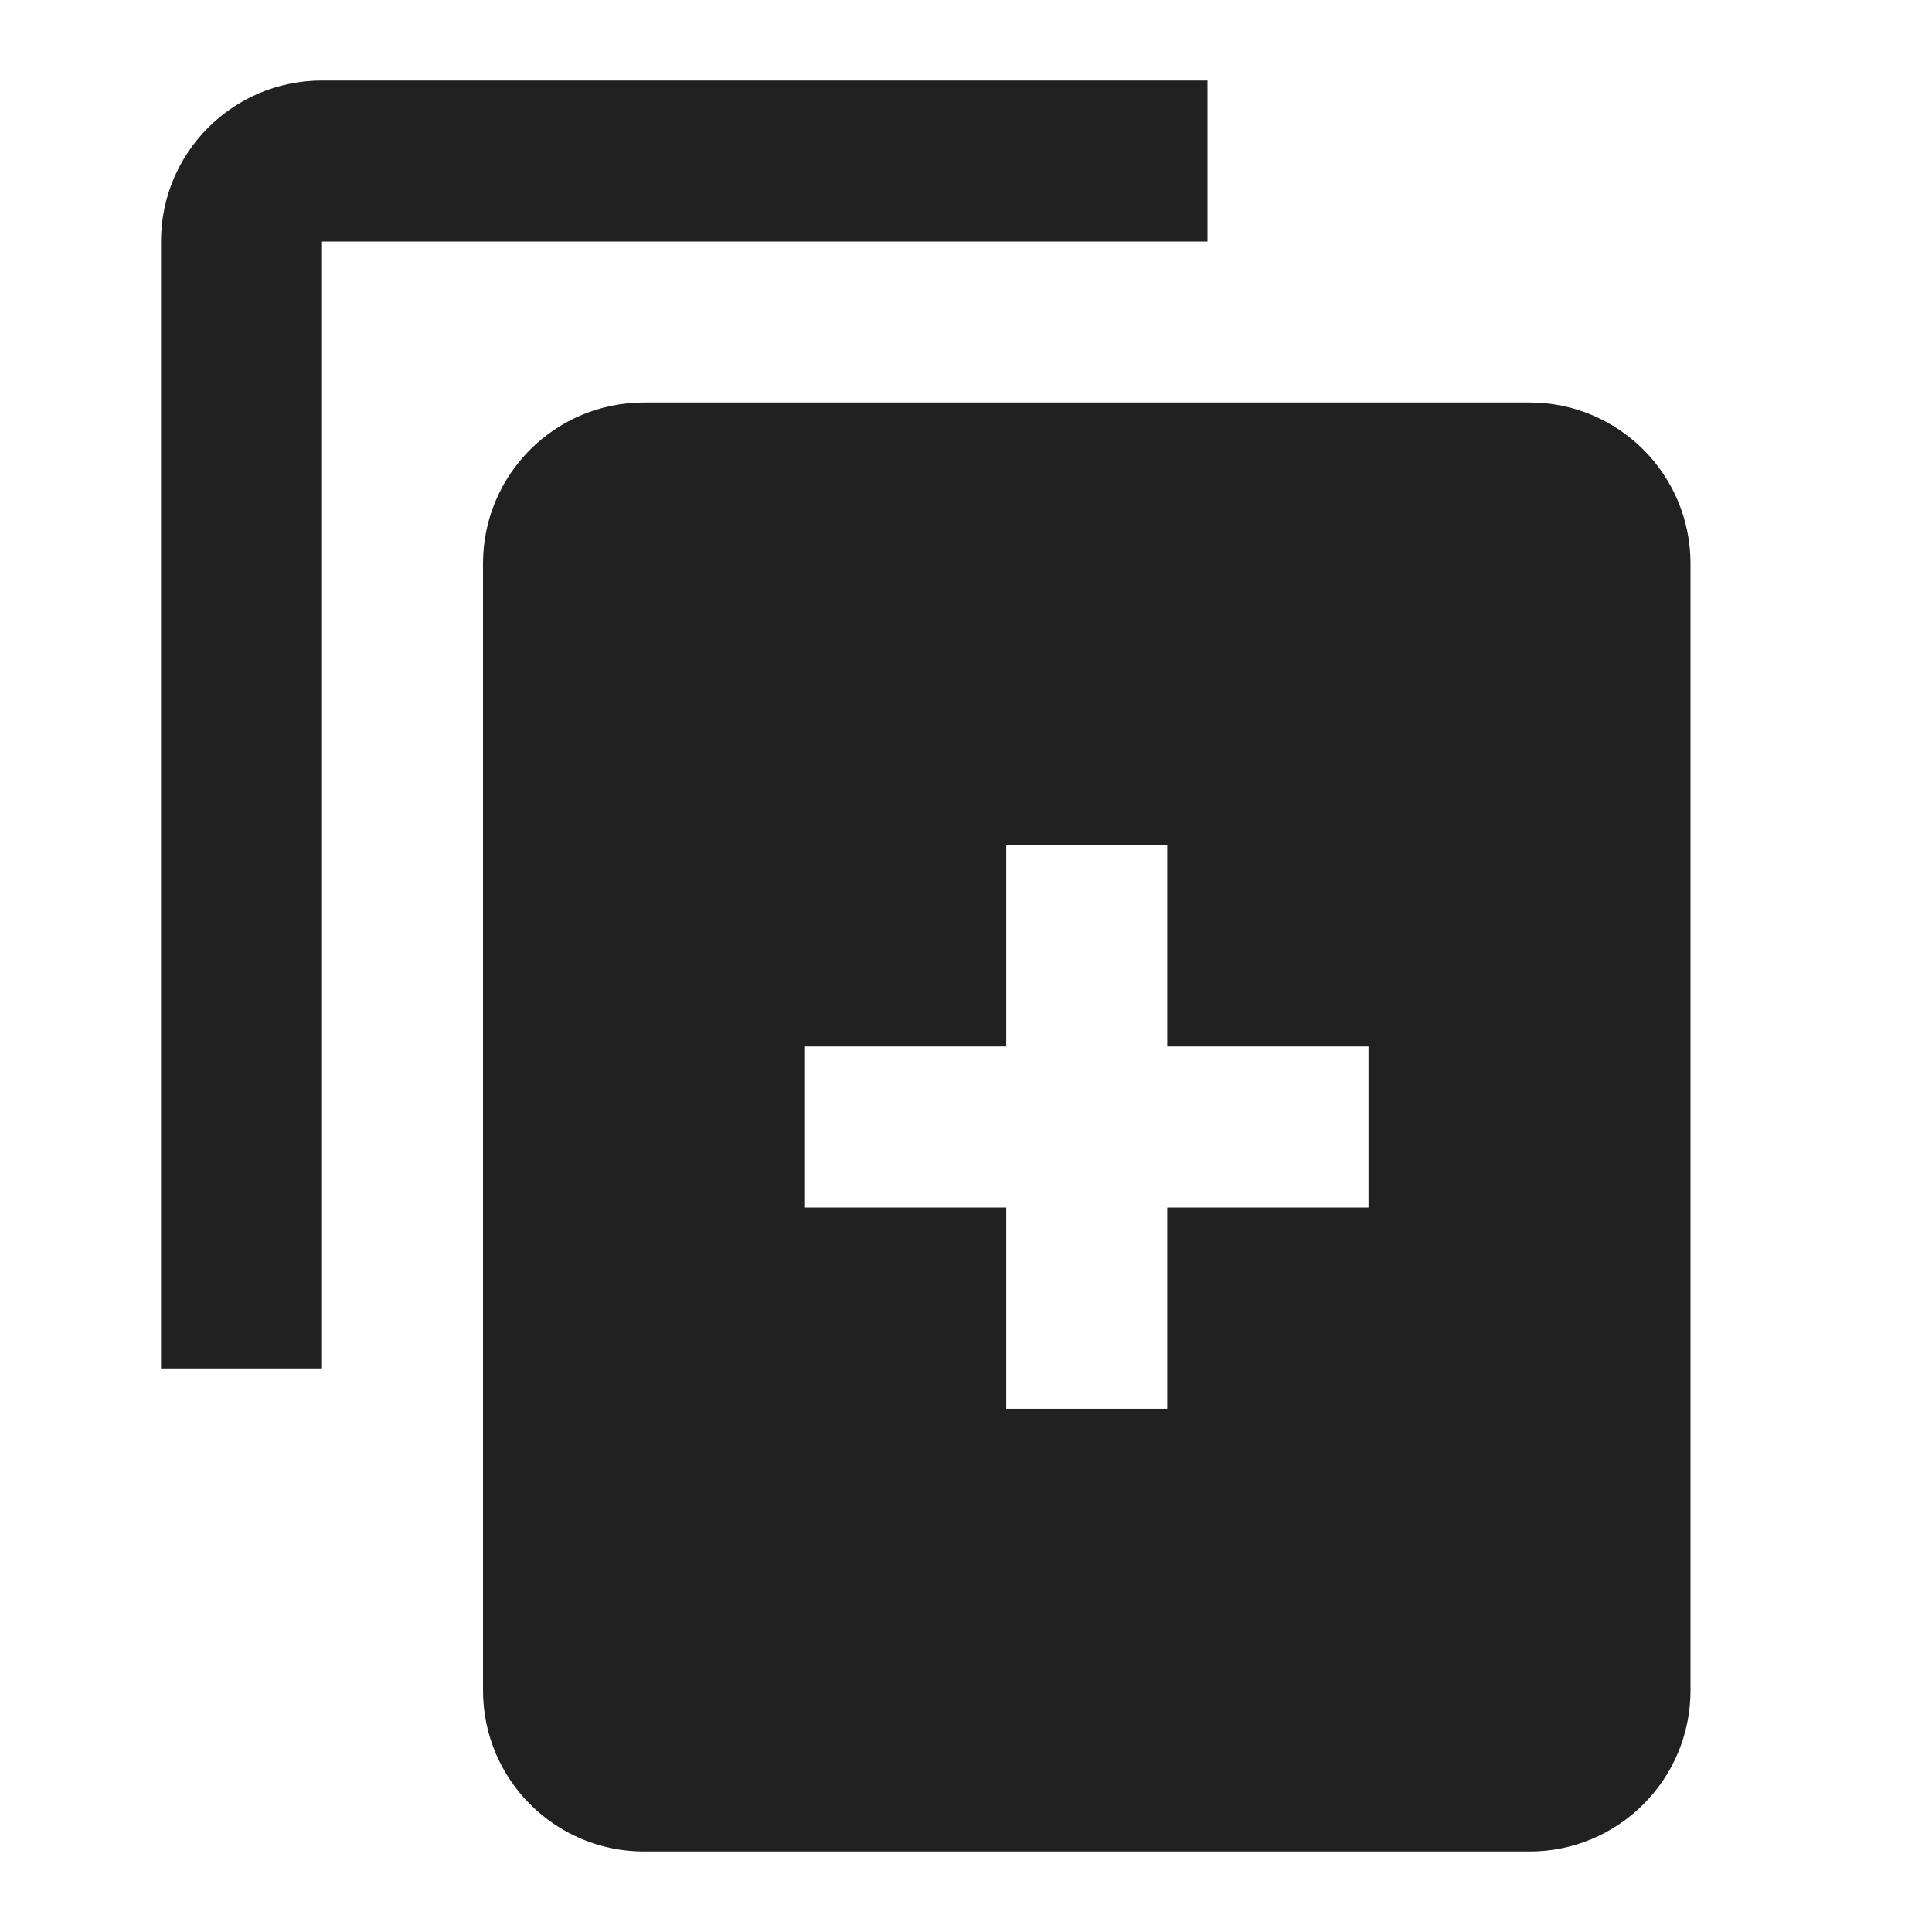 <svg width="24" height="24" viewBox="0 0 24 24" fill="none" xmlns="http://www.w3.org/2000/svg">
<path fill-rule="evenodd" clip-rule="evenodd" d="M6 7C6 5.895 6.895 5 8 5H19C20.105 5 21 5.895 21 7V21C21 22.105 20.105 23 19 23H8C6.895 23 6 22.105 6 21V7ZM12.5 10.5H14.5V13H17V15H14.5V17.5H12.5V15H10V13L12.5 13V10.5Z" fill="black" fill-opacity="0.87"/>
<path fill-rule="evenodd" clip-rule="evenodd" d="M15 3H4L4 17H2V3C2 1.895 2.895 1 4 1H15V3Z" fill="black" fill-opacity="0.87"/>
</svg>
